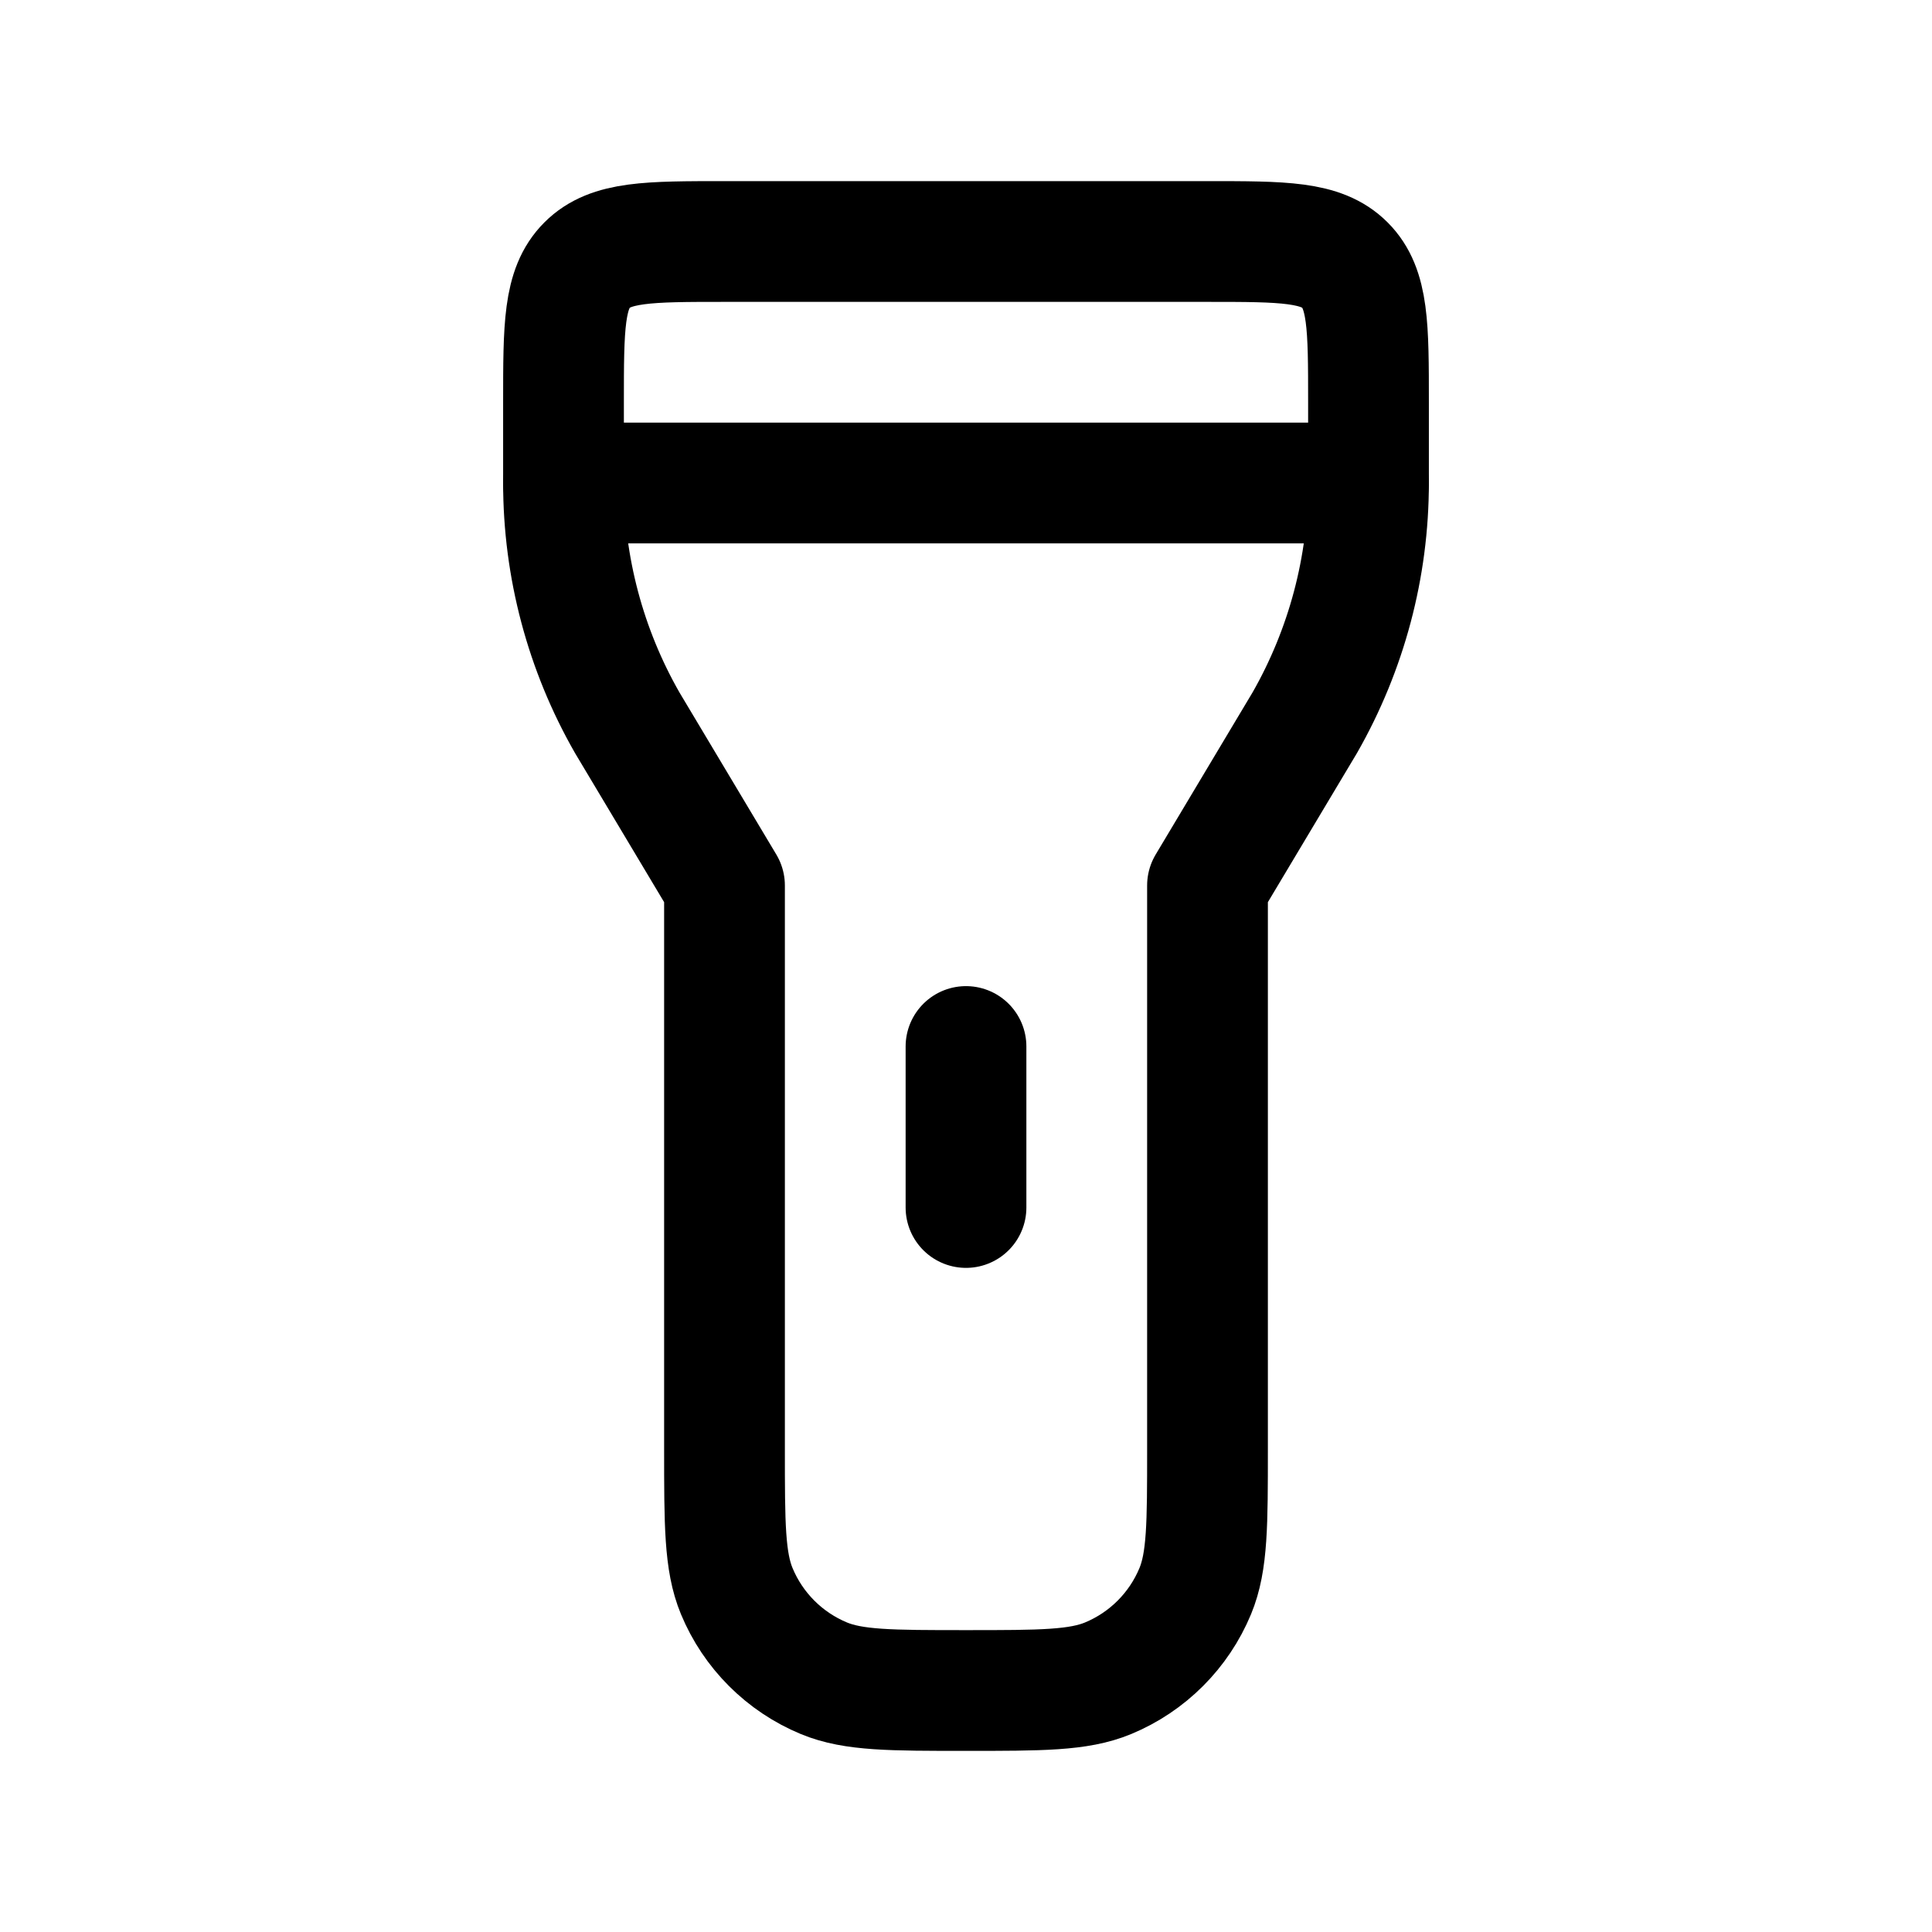 <svg viewBox="0 0 24 24" fill="none" xmlns="http://www.w3.org/2000/svg"><path d="M15 3H9C8.057 3 7.586 3 7.293 3.293C7 3.586 7 4.057 7 5V6C7 7.044 7.272 8.07 7.791 8.977L9 11V18C9 18.932 9 19.398 9.152 19.765C9.355 20.255 9.745 20.645 10.235 20.848C10.602 21 11.068 21 12 21C12.932 21 13.398 21 13.765 20.848C14.255 20.645 14.645 20.255 14.848 19.765C15 19.398 15 18.932 15 18V11L16.209 8.977C16.727 8.07 17 7.044 17 6V5C17 4.057 17 3.586 16.707 3.293C16.414 3 15.943 3 15 3Z" stroke="currentColor" stroke-width="1.5" stroke-linecap="round" stroke-linejoin="round"/><path d="M7 6H17" stroke="currentColor" stroke-width="1.5" stroke-linecap="round" stroke-linejoin="round"/><path d="M12 13V15" stroke="currentColor" stroke-width="1.5" stroke-linecap="round" stroke-linejoin="round"/></svg>